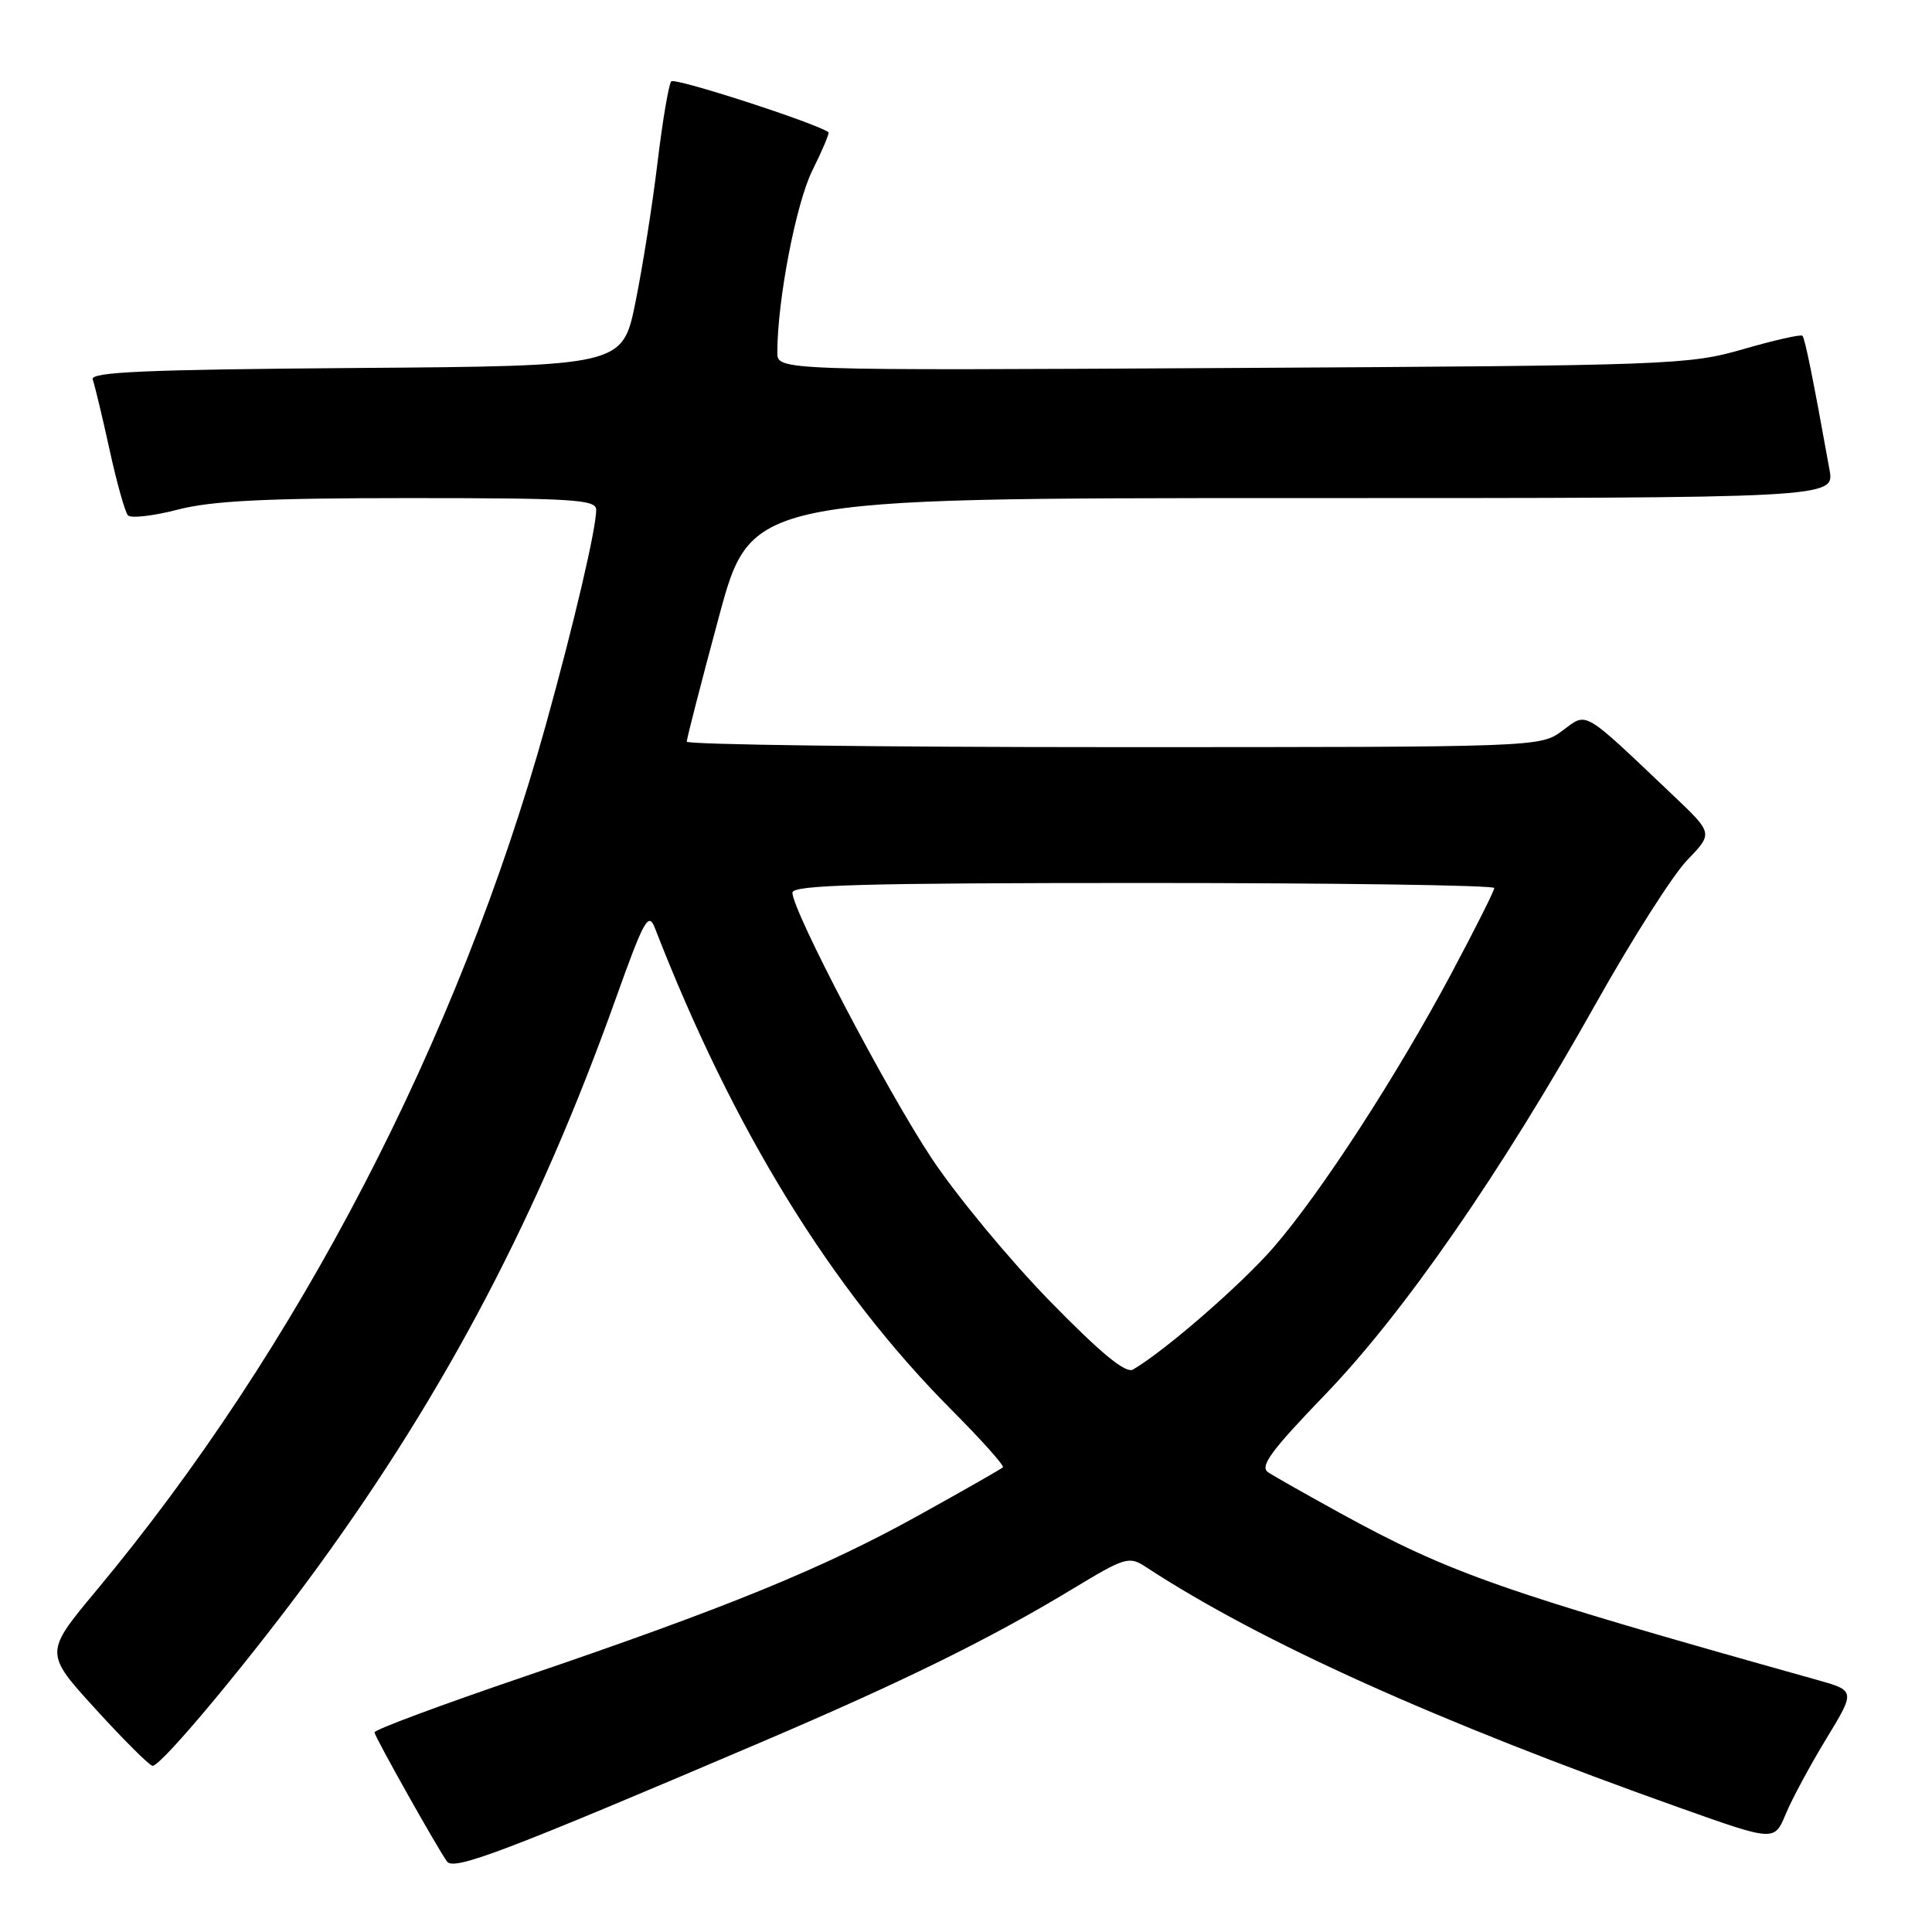 <?xml version="1.0" encoding="UTF-8" standalone="no"?>
<!DOCTYPE svg PUBLIC "-//W3C//DTD SVG 1.1//EN" "http://www.w3.org/Graphics/SVG/1.1/DTD/svg11.dtd" >
<svg xmlns="http://www.w3.org/2000/svg" xmlns:xlink="http://www.w3.org/1999/xlink" version="1.1" viewBox="0 0 256 256">
 <g >
 <path fill="currentColor"
d=" M 101.00 230.79 C 119.69 222.81 131.12 217.19 141.99 210.62 C 149.12 206.31 149.60 206.16 151.86 207.65 C 167.00 217.56 190.28 228.06 222.80 239.62 C 235.11 243.99 235.11 243.99 236.62 240.37 C 237.45 238.37 239.87 233.88 242.00 230.38 C 245.87 224.02 245.87 224.02 240.68 222.57 C 198.93 210.87 192.16 208.50 177.50 200.45 C 173.10 198.03 168.84 195.62 168.04 195.09 C 166.88 194.32 168.39 192.26 175.57 184.81 C 186.01 173.98 198.93 155.33 211.47 132.96 C 216.24 124.46 221.68 115.91 223.57 113.96 C 226.99 110.42 226.99 110.42 221.75 105.44 C 209.52 93.83 210.38 94.34 207.04 96.81 C 204.08 99.00 204.08 99.00 147.54 99.00 C 116.44 99.00 91.00 98.67 91.00 98.27 C 91.00 97.87 92.91 90.44 95.25 81.77 C 99.50 66.00 99.50 66.00 171.29 66.00 C 243.09 66.00 243.09 66.00 242.42 62.25 C 240.28 50.35 239.17 44.83 238.83 44.49 C 238.62 44.28 235.08 45.08 230.97 46.27 C 223.75 48.35 221.45 48.44 163.25 48.76 C 103.00 49.10 103.00 49.10 103.00 46.71 C 103.00 39.81 105.47 26.98 107.63 22.61 C 108.97 19.92 109.93 17.63 109.78 17.52 C 108.03 16.28 89.39 10.24 88.94 10.78 C 88.61 11.18 87.79 16.00 87.13 21.50 C 86.47 27.00 85.16 35.33 84.21 40.00 C 82.50 48.50 82.50 48.50 47.15 48.76 C 19.23 48.97 11.90 49.29 12.28 50.28 C 12.54 50.98 13.54 55.13 14.50 59.52 C 15.46 63.91 16.56 67.85 16.95 68.28 C 17.34 68.71 20.31 68.37 23.54 67.53 C 28.06 66.36 35.18 66.00 54.21 66.00 C 75.95 66.00 79.00 66.19 79.00 67.55 C 79.00 70.06 76.07 82.57 72.34 96.00 C 60.73 137.77 39.48 178.70 12.76 210.76 C 5.88 219.02 5.88 219.02 12.69 226.49 C 16.44 230.60 19.82 233.97 20.22 233.98 C 21.41 234.01 33.69 219.23 42.21 207.50 C 59.21 184.10 71.34 160.97 81.53 132.50 C 85.36 121.78 85.93 120.77 86.79 123.00 C 97.14 149.66 110.13 170.78 126.05 186.78 C 130.03 190.78 133.11 194.22 132.89 194.43 C 132.68 194.64 127.70 197.48 121.82 200.74 C 109.13 207.79 96.47 212.97 69.50 222.15 C 58.50 225.89 49.55 229.22 49.62 229.55 C 49.76 230.33 58.09 245.13 59.24 246.67 C 60.16 247.90 66.93 245.33 101.00 230.79 Z  M 139.10 172.39 C 133.79 166.95 126.76 158.46 123.48 153.53 C 117.50 144.53 105.00 120.68 105.00 118.28 C 105.00 117.26 114.37 117.00 151.50 117.00 C 177.07 117.00 198.00 117.30 198.00 117.67 C 198.00 118.03 195.46 123.09 192.35 128.92 C 185.08 142.55 175.08 157.96 168.80 165.23 C 164.52 170.17 154.42 178.96 150.13 181.47 C 149.16 182.03 145.90 179.35 139.10 172.39 Z "/>
</g>
</svg>